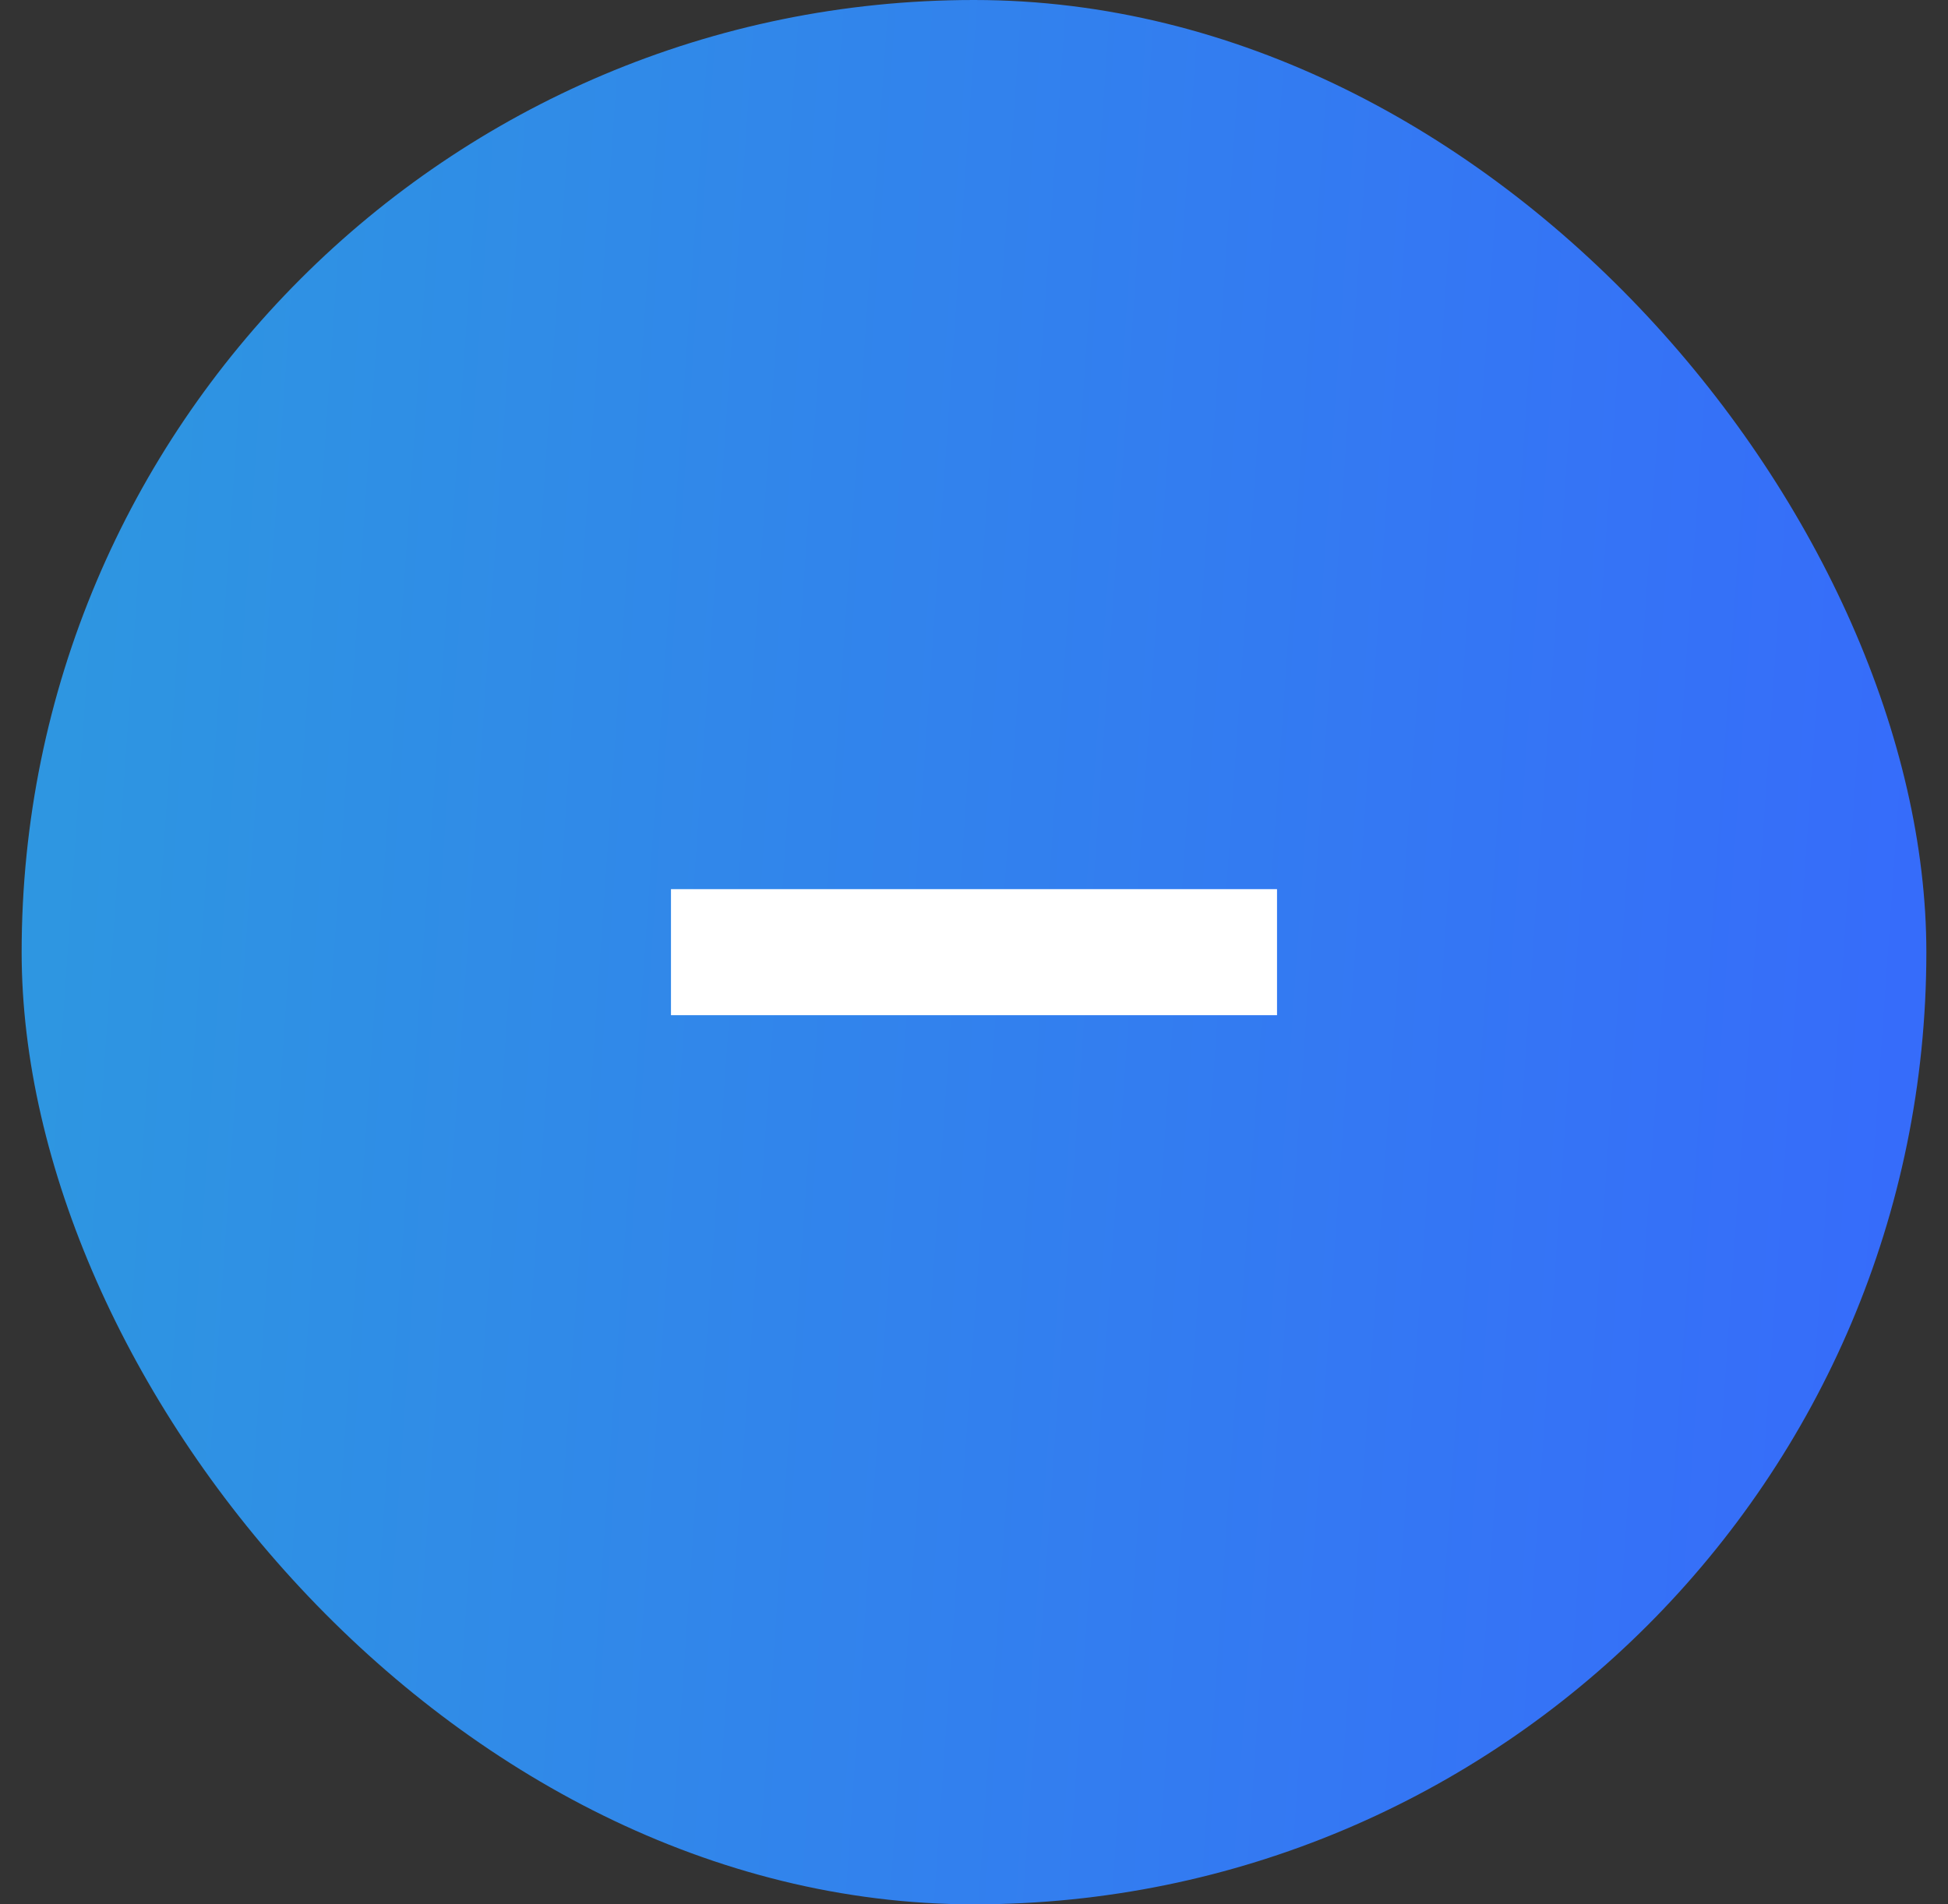 <svg width="45" height="44" viewBox="0 0 45 44" fill="none" xmlns="http://www.w3.org/2000/svg">
<rect x="0" y="0" width="45" height="44" fill="#333333" stroke="none"/>
<g style="mix-blend-mode:multiply">
<rect x="0.5" width="44" height="44" rx="22" fill="url(#paint0_linear_700_438)"/>
<path d="M21.044 23.456H15.5V20.544H21.044L23.956 20.544L29.5 20.544V23.456H23.956H21.044Z" fill="white"/>
</g>
<defs>
<linearGradient id="paint0_linear_700_438" x1="-9.073" y1="-24.4" x2="85.239" y2="-17.852" gradientUnits="userSpaceOnUse">
<stop stop-color="#2BA3D9"/>
<stop offset="0.682" stop-color="#3864FF"/>
</linearGradient>
</defs>
</svg>
